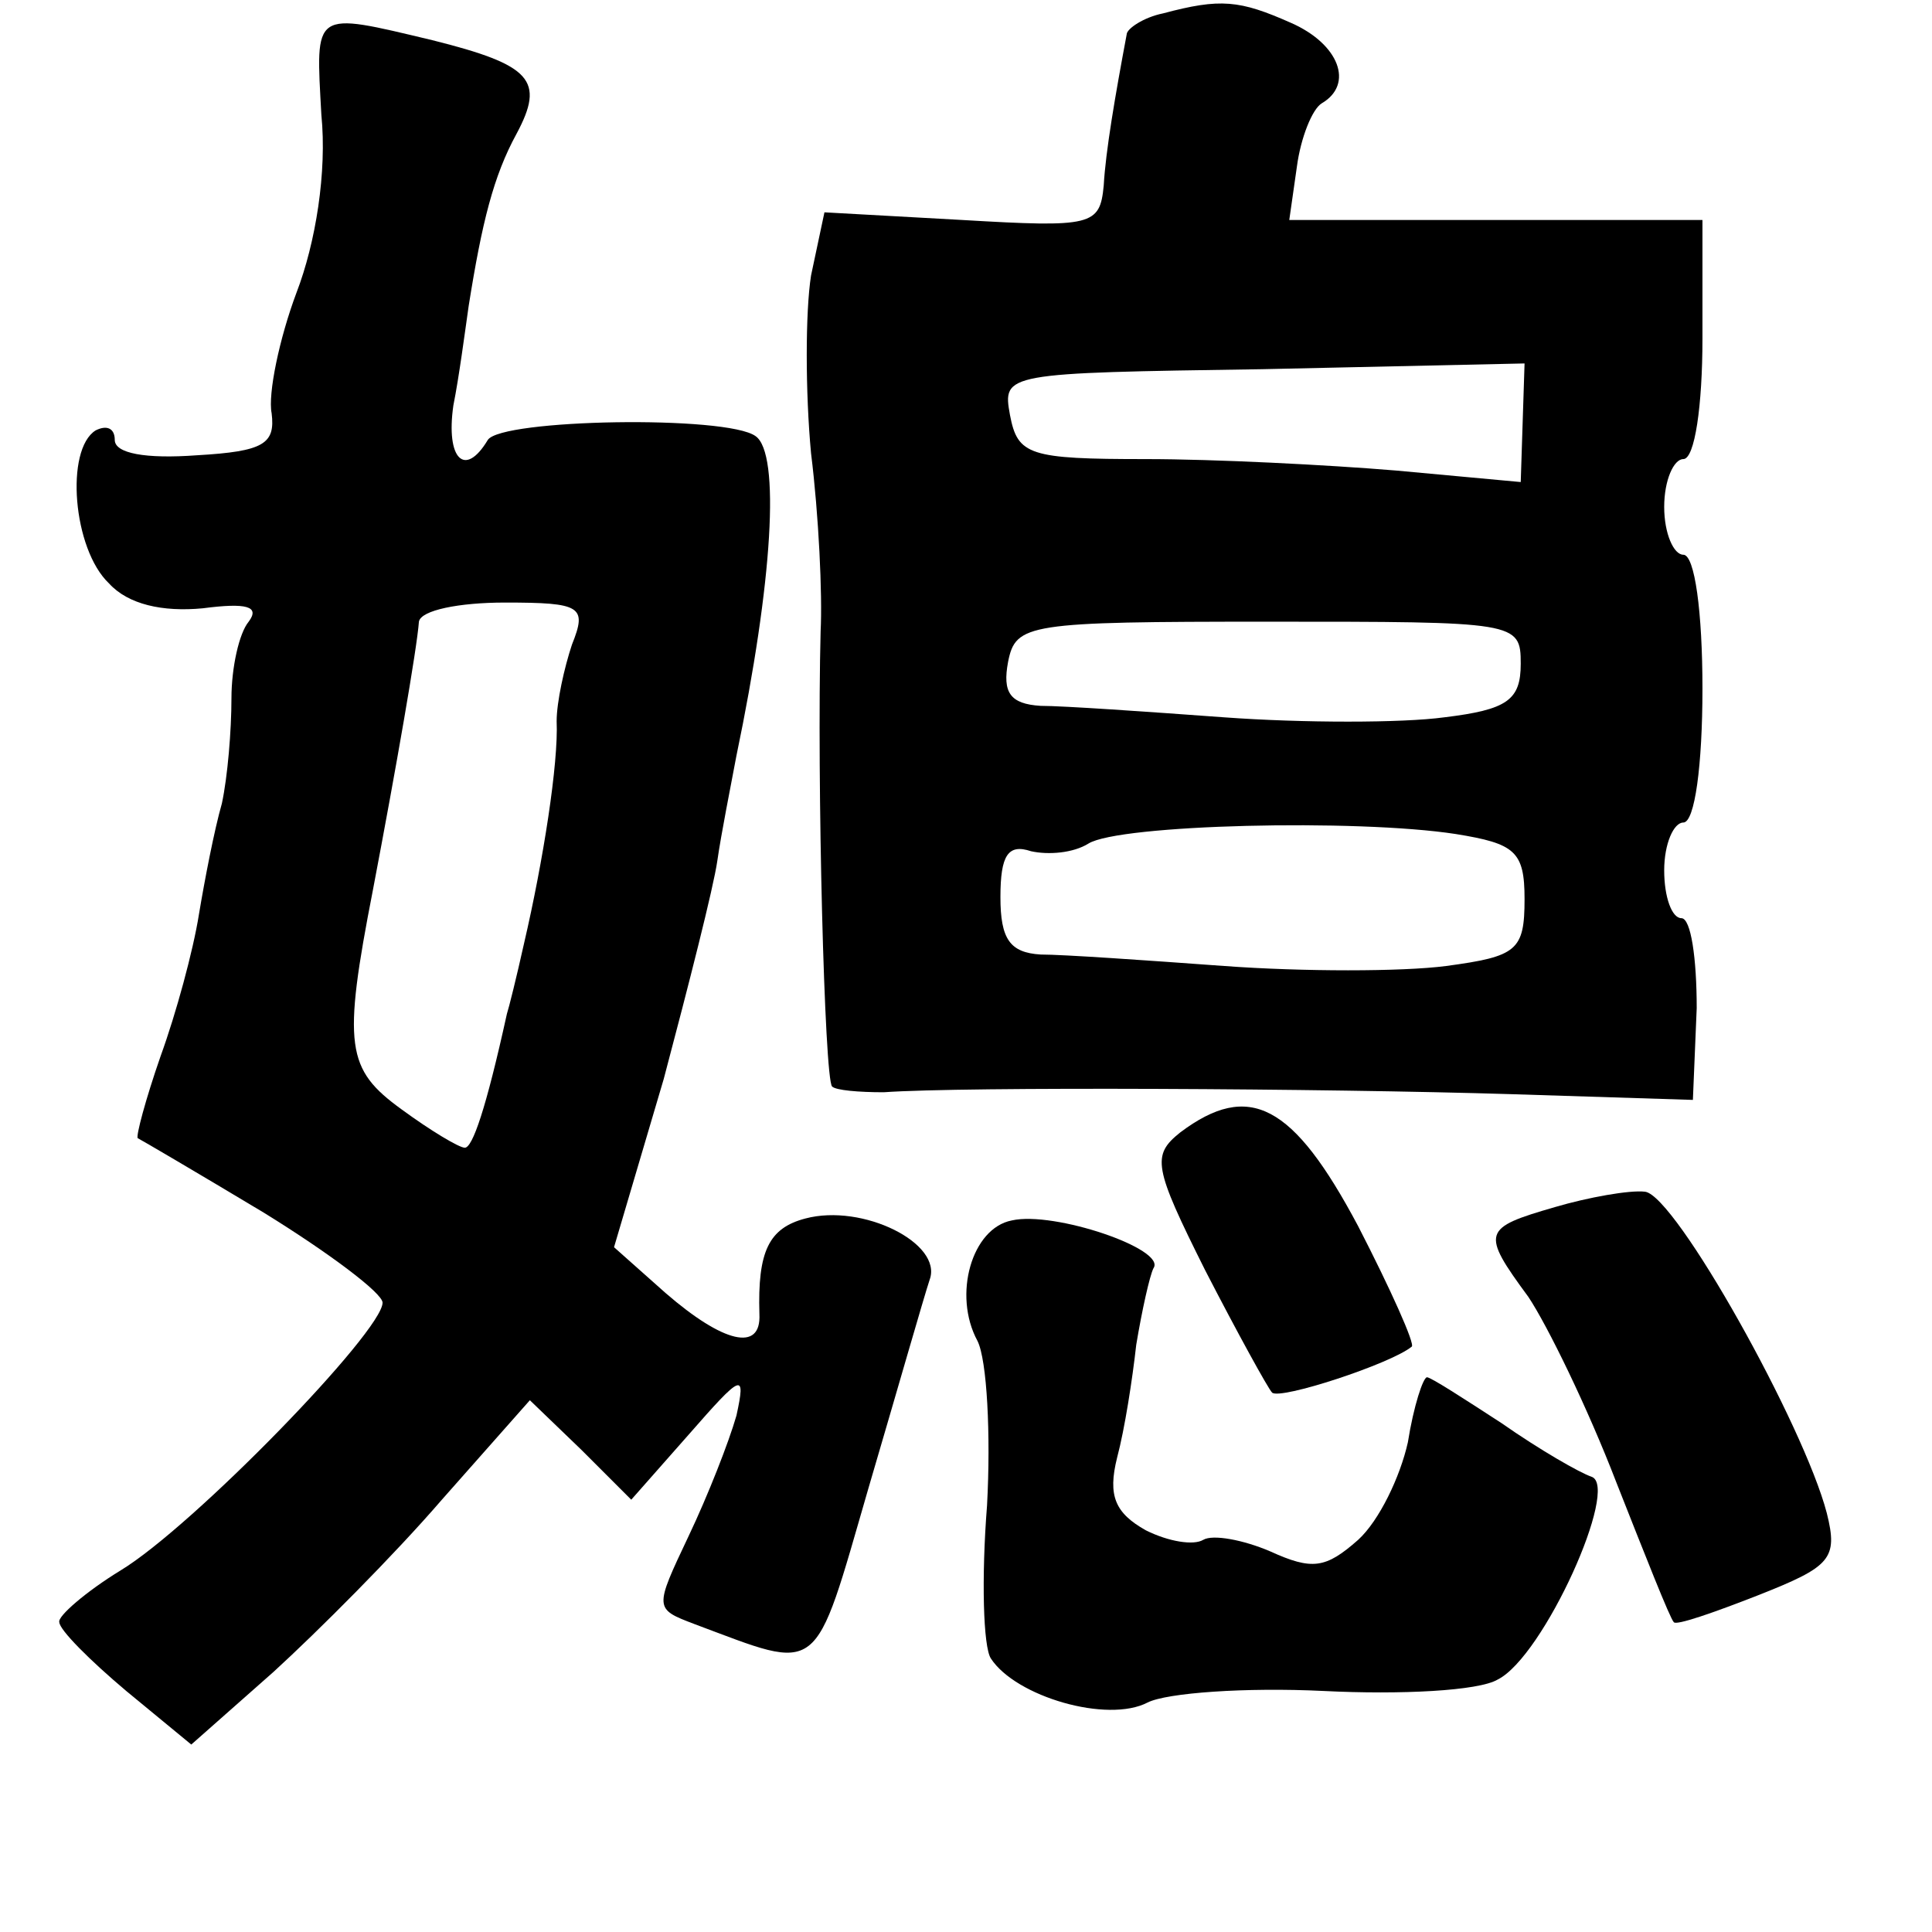 <?xml version="1.0" standalone="no"?>
<!DOCTYPE svg PUBLIC "-//W3C//DTD SVG 20010904//EN"
 "http://www.w3.org/TR/2001/REC-SVG-20010904/DTD/svg10.dtd">
<svg version="1.0" xmlns="http://www.w3.org/2000/svg"
 width="101pt" height="101pt" viewBox="0 0 101 101"
 preserveAspectRatio="xMidYMid meet">
<g transform="translate(0,101) scale(0.1,-0.1)"
fill="#000000" stroke="none">
<path d="M608 1003 c-10 -2 -19 -8 -19 -11 -6 -32 -11 -61 -12 -79 -2 -21 -6
-22 -74 -18 l-72 4 -7 -33 c-3 -19 -3 -61 0 -93 4 -32 6 -74 5 -93 -2 -78 2
-234 6 -238 2 -2 14 -3 27 -3 42 3 231 2 328 -1 l95 -3 2 48 c0 26 -3 47 -8
47 -5 0 -9 11 -9 25 0 14 5 25 10 25 6 0 10 30 10 70 0 40 -4 70 -10 70 -5 0
-10 11 -10 25 0 14 5 25 10 25 6 0 10 28 10 63 l0 62 -108 0 -108 0 4 28 c2
15 8 30 13 33 17 10 9 31 -16 42 -27 12 -37 13 -67 5z m188 -214 l-1 -31 -65
6 c-36 3 -95 6 -131 6 -61 0 -67 2 -71 23 -4 22 -3 22 132 24 l137 3 -1 -31z
m-1 -126 c0 -19 -7 -24 -40 -28 -22 -3 -74 -3 -115 0 -41 3 -84 6 -96 6 -16 1
-20 7 -17 23 4 20 10 21 136 21 130 0 132 0 132 -22z m-34 -89 c31 -5 36 -9
36 -34 0 -27 -4 -30 -41 -35 -23 -3 -75 -3 -116 0 -41 3 -84 6 -96 6 -16 1
-21 8 -21 30 0 22 4 28 16 24 9 -2 22 -1 30 4 16 10 140 13 192 5z"/>
<path d="M168 950 c3 -30 -3 -67 -13 -93 -9 -24 -15 -53 -13 -63 2 -16 -4 -20
-39 -22 -27 -2 -43 1 -43 8 0 6 -4 8 -10 5 -16 -10 -12 -62 7 -80 10 -11 28
-15 49 -13 23 3 30 1 24 -7 -5 -6 -9 -24 -9 -40 0 -17 -2 -41 -5 -55 -4 -14
-9 -40 -12 -58 -3 -19 -12 -52 -20 -74 -8 -23 -13 -42 -12 -43 2 -1 31 -18 66
-39 34 -21 62 -42 62 -47 0 -15 -99 -117 -137 -140 -18 -11 -33 -24 -32 -27 0
-4 16 -20 35 -36 l34 -28 43 38 c23 21 63 61 88 90 l46 52 27 -26 26 -26 30
34 c28 32 30 33 25 10 -4 -14 -15 -42 -25 -63 -18 -38 -18 -38 3 -46 67 -25
62 -29 91 71 15 51 29 100 32 109 7 19 -35 40 -65 32 -19 -5 -25 -17 -24 -50
1 -20 -19 -15 -49 11 l-27 24 26 88 c13 49 26 100 28 114 2 14 7 39 10 55 19
91 23 158 10 167 -15 11 -133 9 -140 -2 -12 -20 -22 -10 -18 18 3 15 6 38 8
52 7 44 13 68 25 90 15 28 8 36 -44 49 -63 15 -61 16 -58 -39z m131 -277 c-4
-12 -8 -30 -8 -40 1 -22 -7 -73 -17 -116 -4 -18 -8 -34 -9 -37 -11 -50 -18
-70 -22 -70 -3 0 -18 9 -33 20 -29 21 -31 33 -15 115 12 63 23 126 24 140 1 6
21 10 45 10 40 0 43 -2 35 -22z"/>
<path d="M617 418 c-15 -12 -14 -18 13 -72 17 -33 33 -62 35 -64 4 -4 62 15
73 24 2 1 -11 30 -28 63 -34 64 -57 76 -93 49z"/>
<path d="M813 379 c-38 -11 -39 -13 -14 -47 10 -15 31 -58 46 -97 15 -38 28
-71 30 -73 1 -2 21 5 44 14 38 15 42 19 36 43 -12 46 -79 166 -95 168 -8 1
-30 -3 -47 -8z"/>
<path d="M529 372 c-21 -4 -31 -39 -18 -63 5 -10 7 -49 5 -86 -3 -38 -2 -74 2
-80 13 -20 61 -34 82 -23 10 5 51 8 92 6 40 -2 81 0 91 6 24 12 64 101 49 106
-6 2 -27 14 -47 28 -20 13 -37 24 -39 24 -2 0 -7 -15 -10 -34 -4 -18 -15 -41
-26 -51 -17 -15 -24 -16 -46 -6 -14 6 -30 9 -35 6 -5 -3 -18 -1 -30 5 -16 9
-20 18 -15 38 4 15 8 41 10 59 3 18 7 36 9 40 7 10 -52 30 -74 25z"/>
</g>
</svg>
